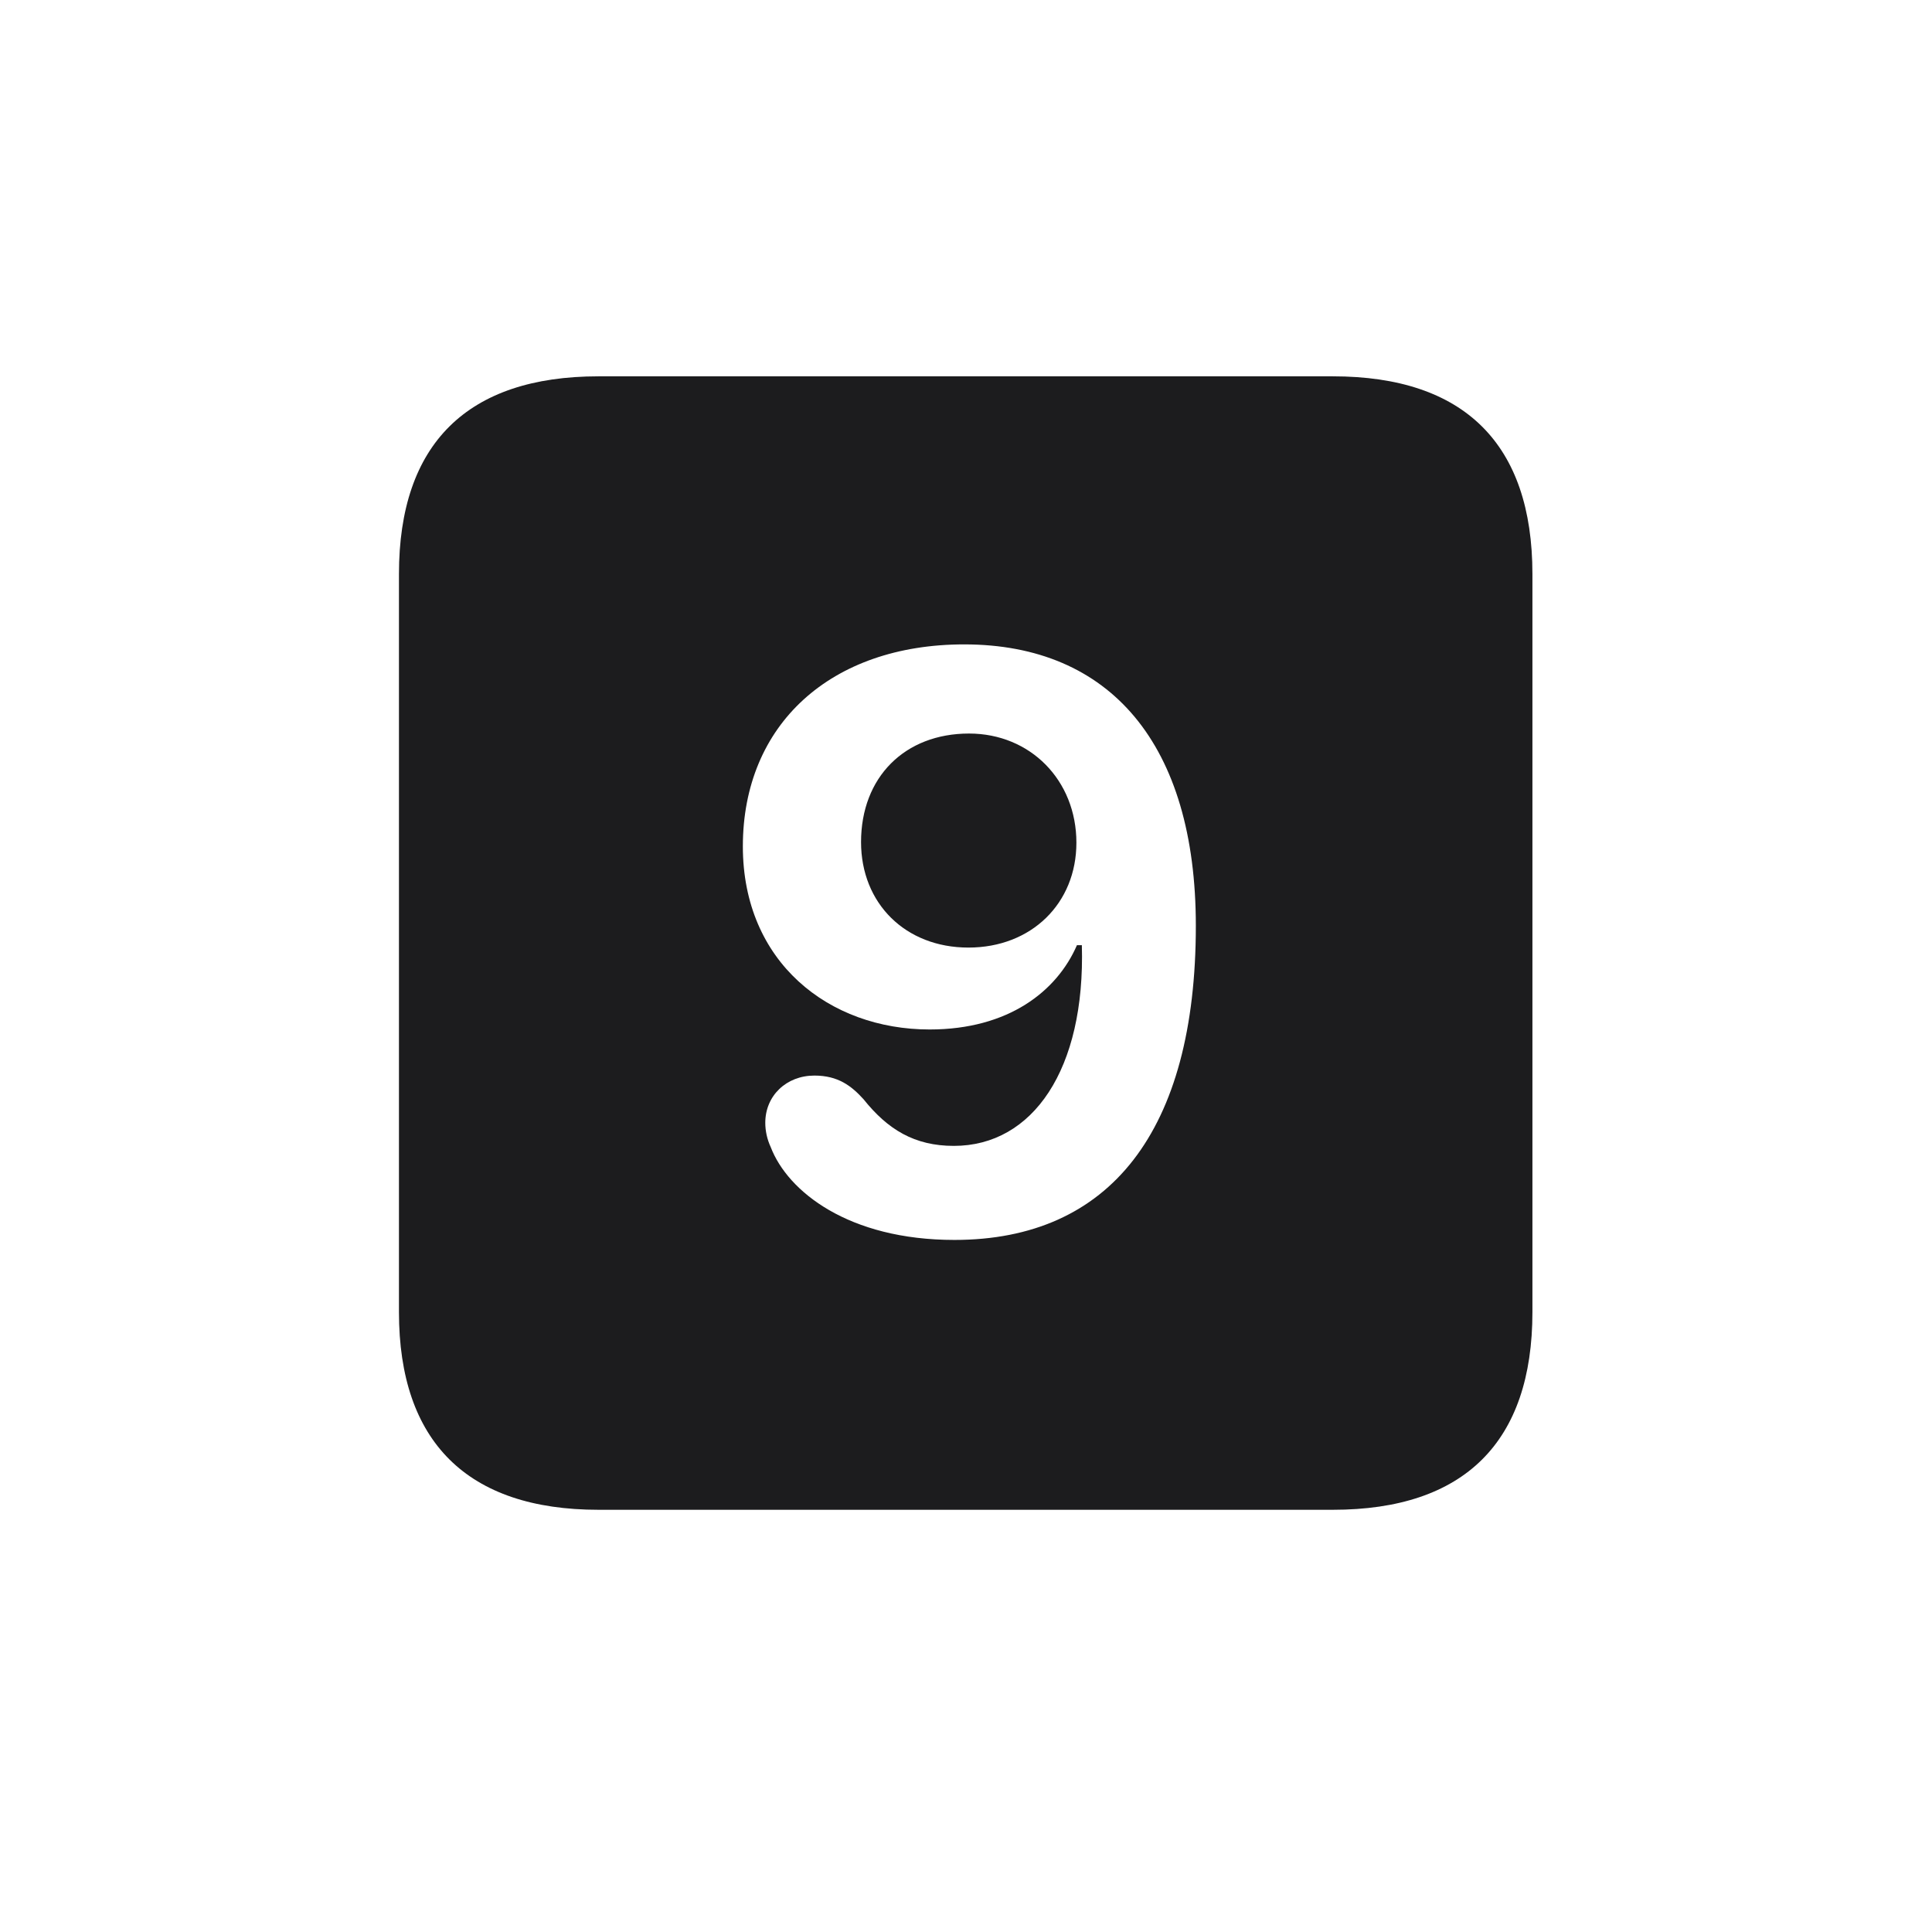 <svg width="28" height="28" viewBox="0 0 28 28" fill="none" xmlns="http://www.w3.org/2000/svg">
<path d="M8.674 21.881H19.317C21.225 21.881 22.209 20.896 22.209 19.016V8.319C22.209 6.438 21.225 5.454 19.317 5.454H8.674C6.775 5.454 5.782 6.43 5.782 8.319V19.016C5.782 20.896 6.775 21.881 8.674 21.881ZM13.833 17.97C12.295 17.97 11.416 17.267 11.17 16.625C11.117 16.511 11.091 16.388 11.091 16.273C11.091 15.878 11.398 15.588 11.803 15.588C12.146 15.588 12.339 15.737 12.515 15.931C12.866 16.37 13.253 16.607 13.824 16.607C14.967 16.607 15.731 15.5 15.679 13.698H15.608C15.318 14.366 14.615 14.92 13.473 14.92C12.014 14.92 10.766 13.944 10.766 12.266C10.766 10.499 12.04 9.339 13.974 9.339C16.092 9.339 17.331 10.789 17.331 13.417C17.331 16.396 16.083 17.97 13.833 17.97ZM14.035 13.733C14.949 13.733 15.6 13.092 15.6 12.213C15.6 11.308 14.932 10.631 14.044 10.631C13.112 10.631 12.479 11.264 12.479 12.204C12.479 13.092 13.121 13.733 14.035 13.733Z" fill="#1C1C1E"/>
</svg>
